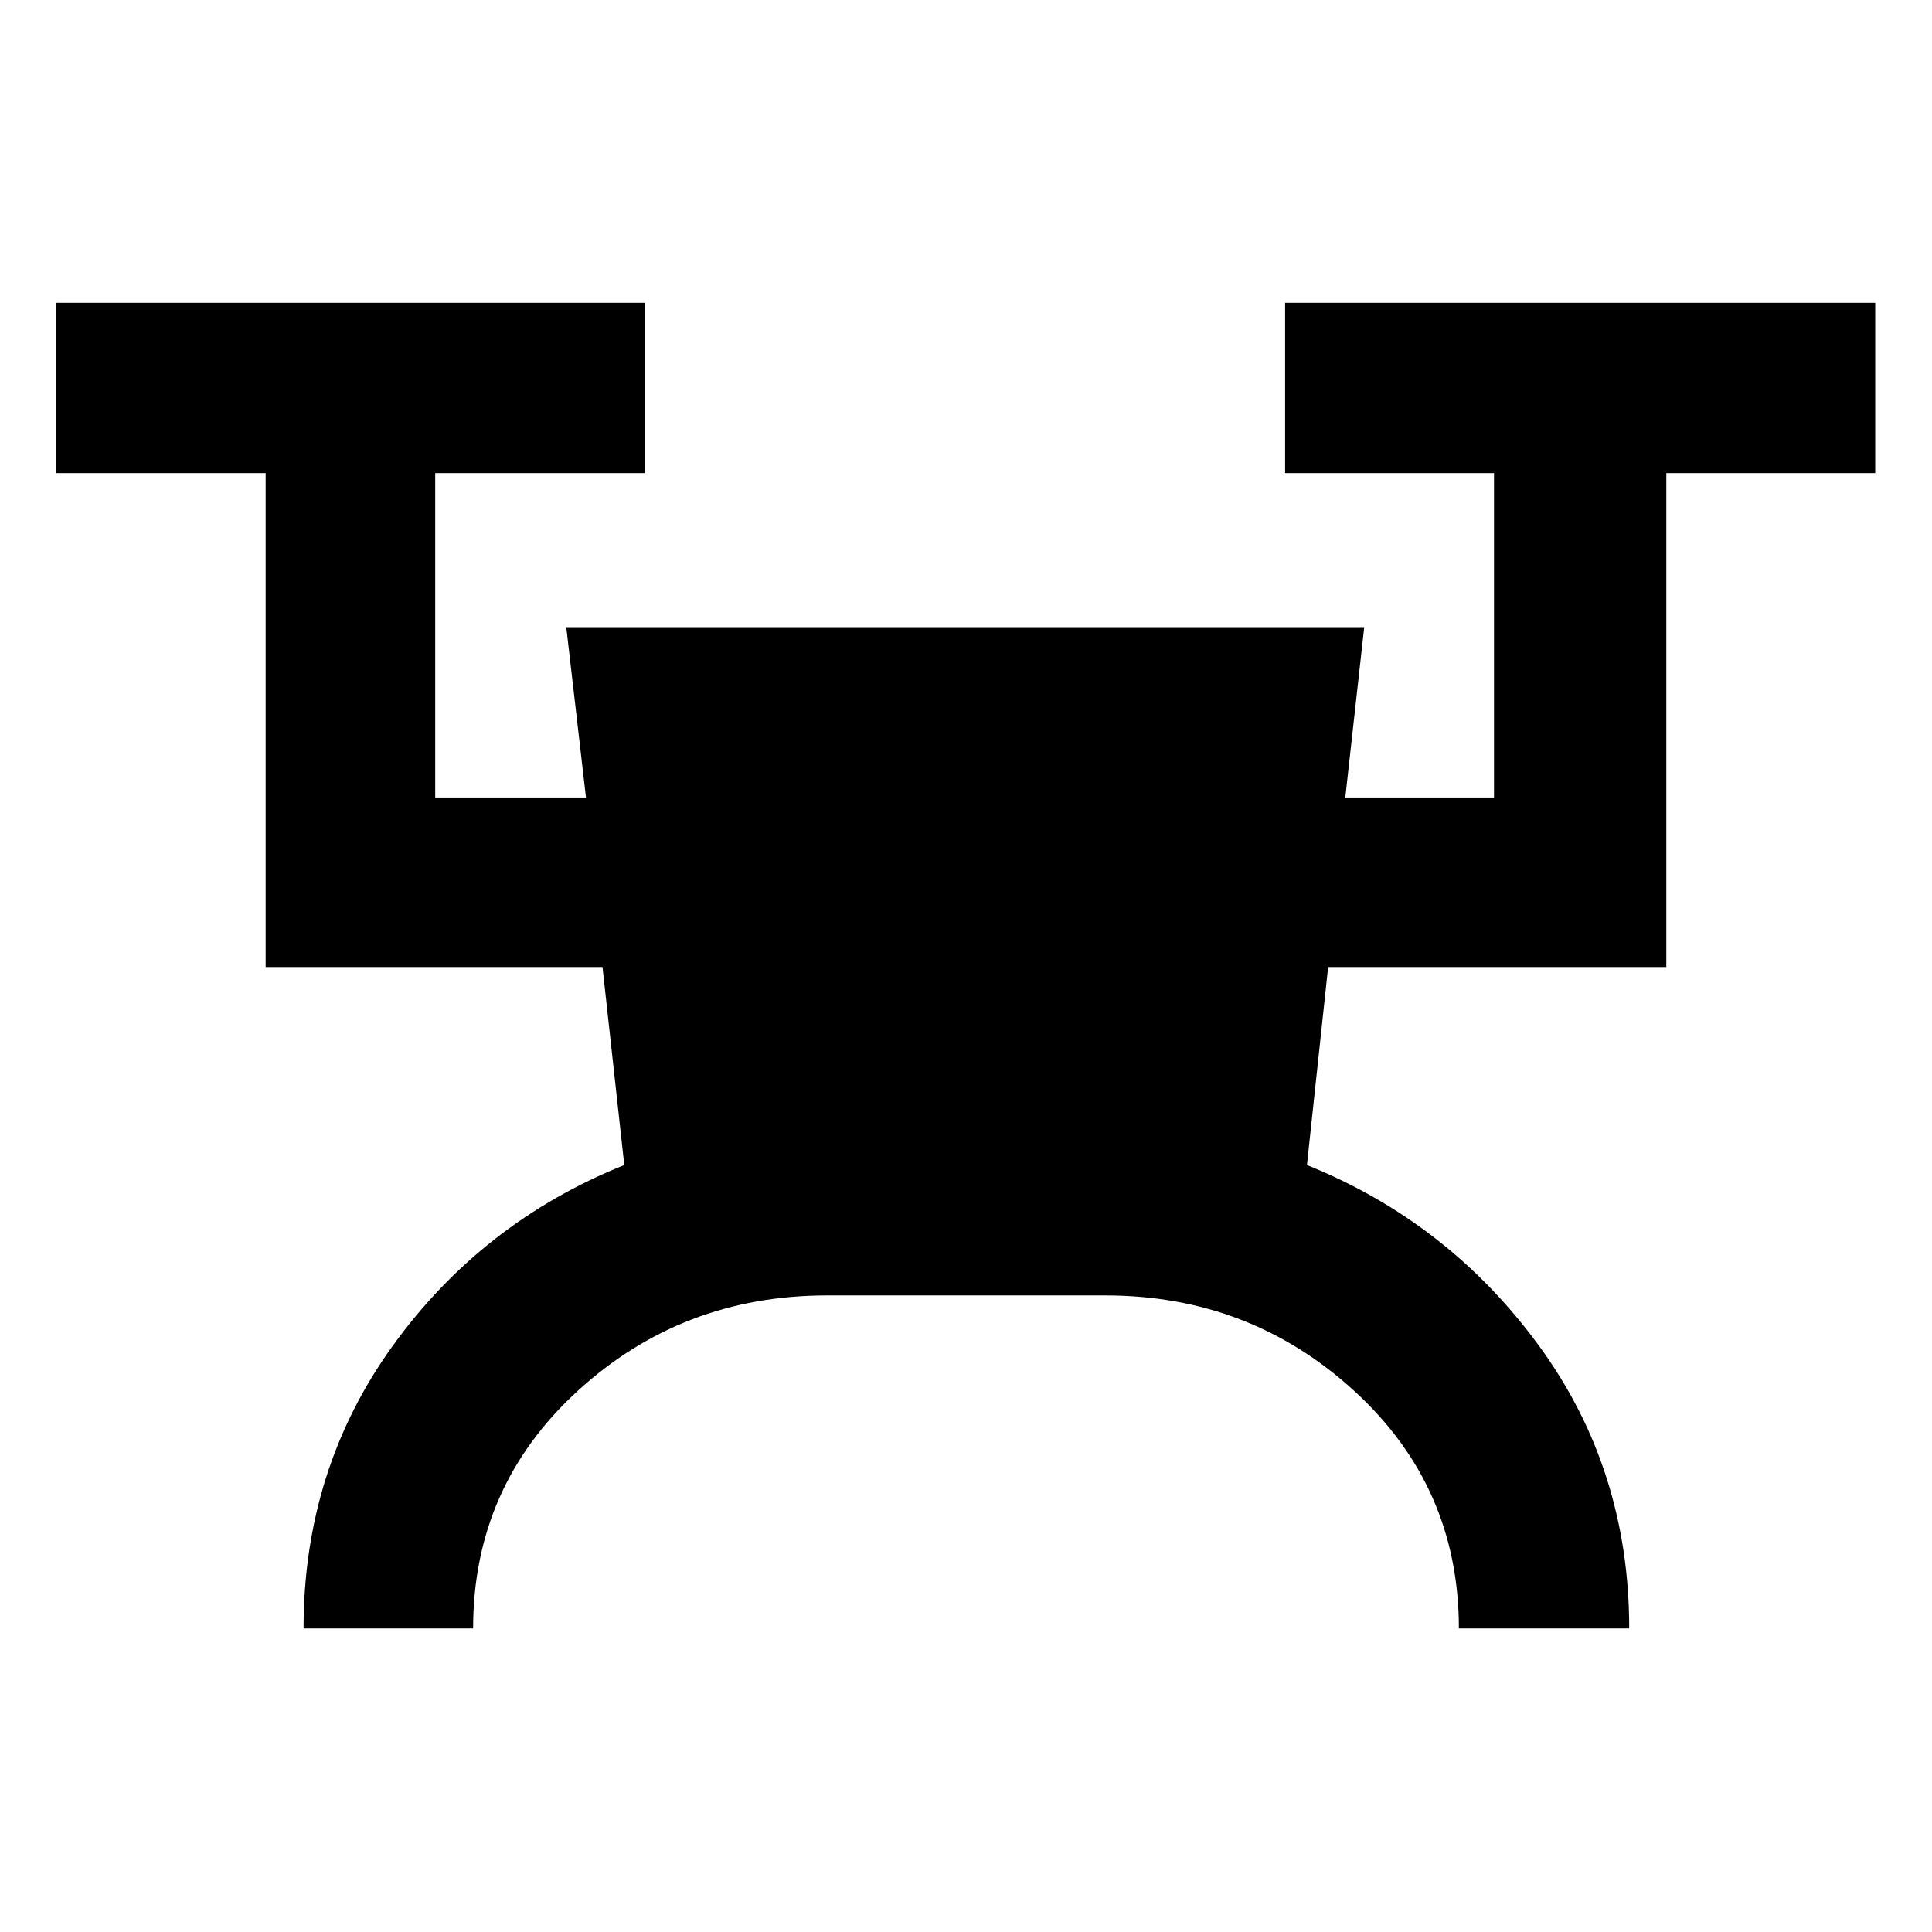<svg xmlns="http://www.w3.org/2000/svg" height="40" viewBox="0 -960 960 960" width="40"><path d="M150.84-150.84q0-79.05 44.34-140.47T310.2-381.1l-10.82-98.38H132v-245.43H27.83v-84.63h292.59v84.63H216.25v161.18h74.91l-9.78-84.63h396.49l-9.4 84.63h73.89v-161.18h-103.8v-84.63h293.22v84.63h-103.8v245.43H659.94l-10.53 98.38q70.34 28.34 115.23 89.72 44.9 61.37 44.9 140.54h-84.63q0-70.39-51.9-117.93-51.9-47.54-123.75-47.54H411q-72.2 0-124.05 47.54-51.86 47.54-51.86 117.93h-84.25Z"/></svg>